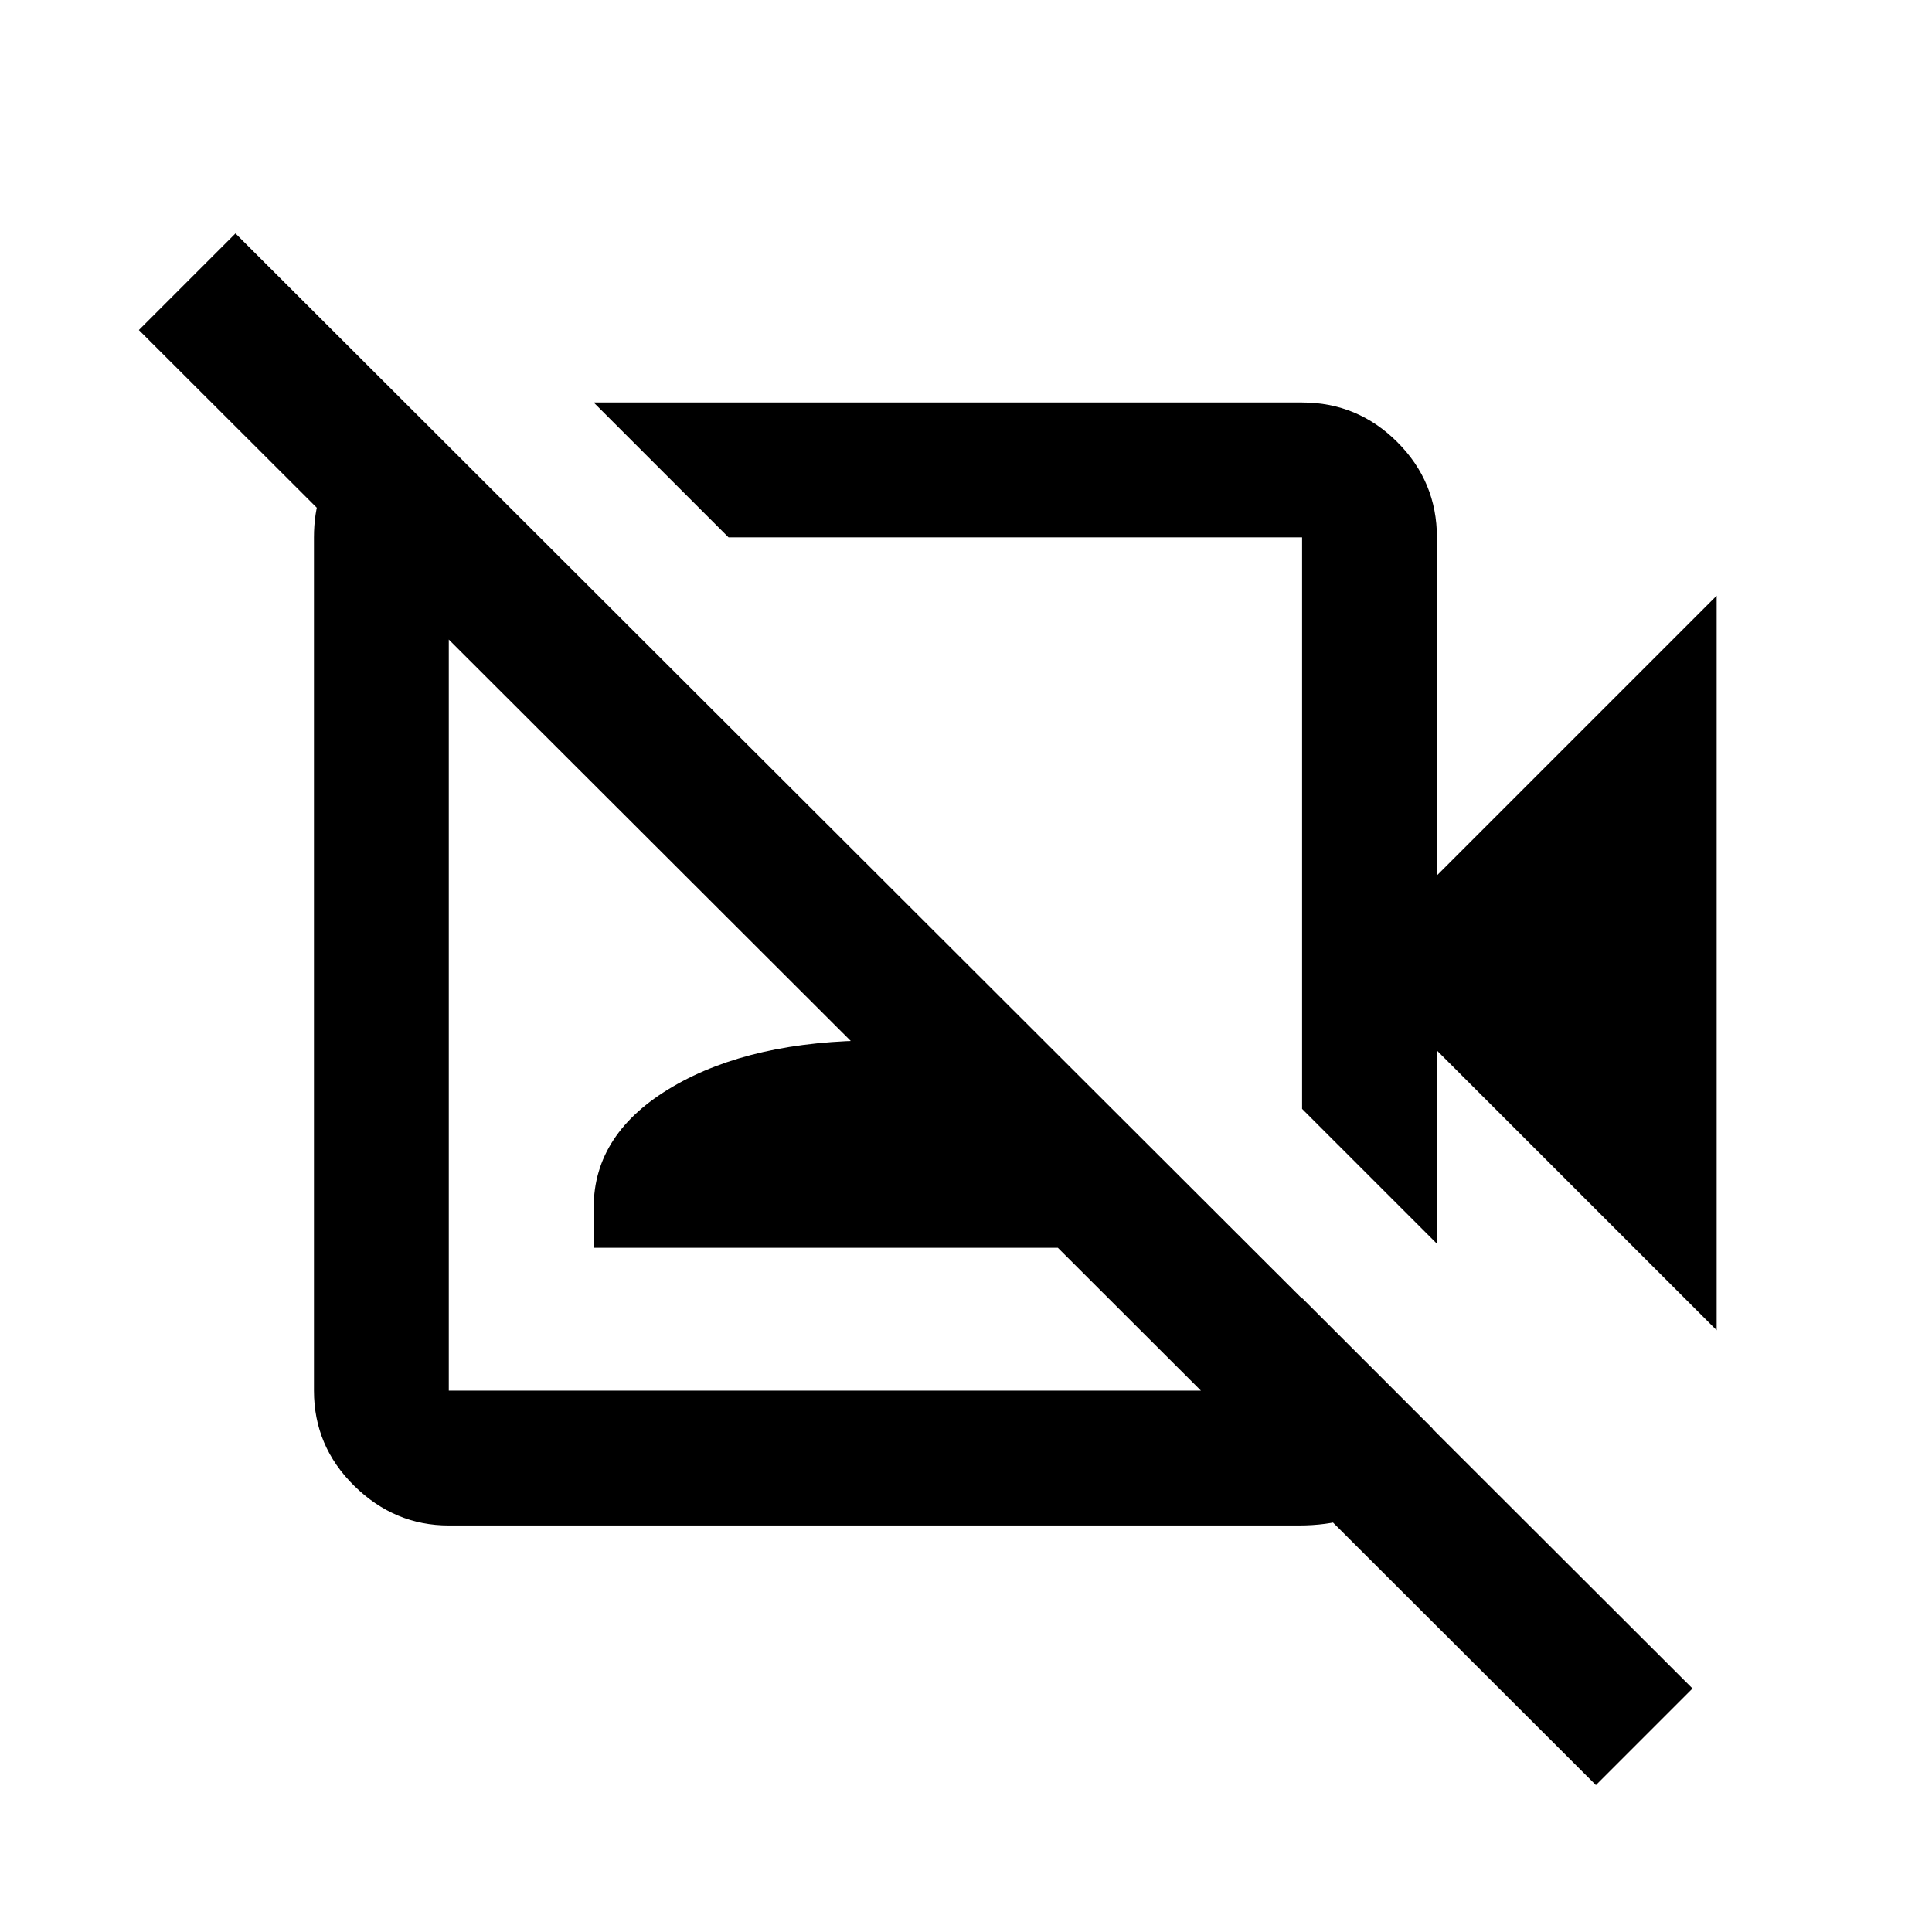 <svg xmlns="http://www.w3.org/2000/svg" height="20" viewBox="0 -960 960 960" width="20"><path d="M853-299 714-438v96l-67-67v-284H362l-67-67h352q27.64 0 47.32 19.68T714-693v168l139-139v365ZM793-73 69-796l48-48 724 723-48 48ZM504.5-549.5Zm-94 94ZM203-757l65 64h-45v424h424v-46l65 65v4q-8 17.94-23.53 30.97Q672.94-202 645.28-202H223q-26.94 0-46.97-19.68Q156-241.36 156-269v-424q0-23.51 13.03-40.26Q182.06-750 201-757h2Zm92 417v-20q0-37.06 39.25-60.03T435.5-443q62 0 100.75 22.84Q575-397.31 575-360.08V-340H295Z"/></svg>